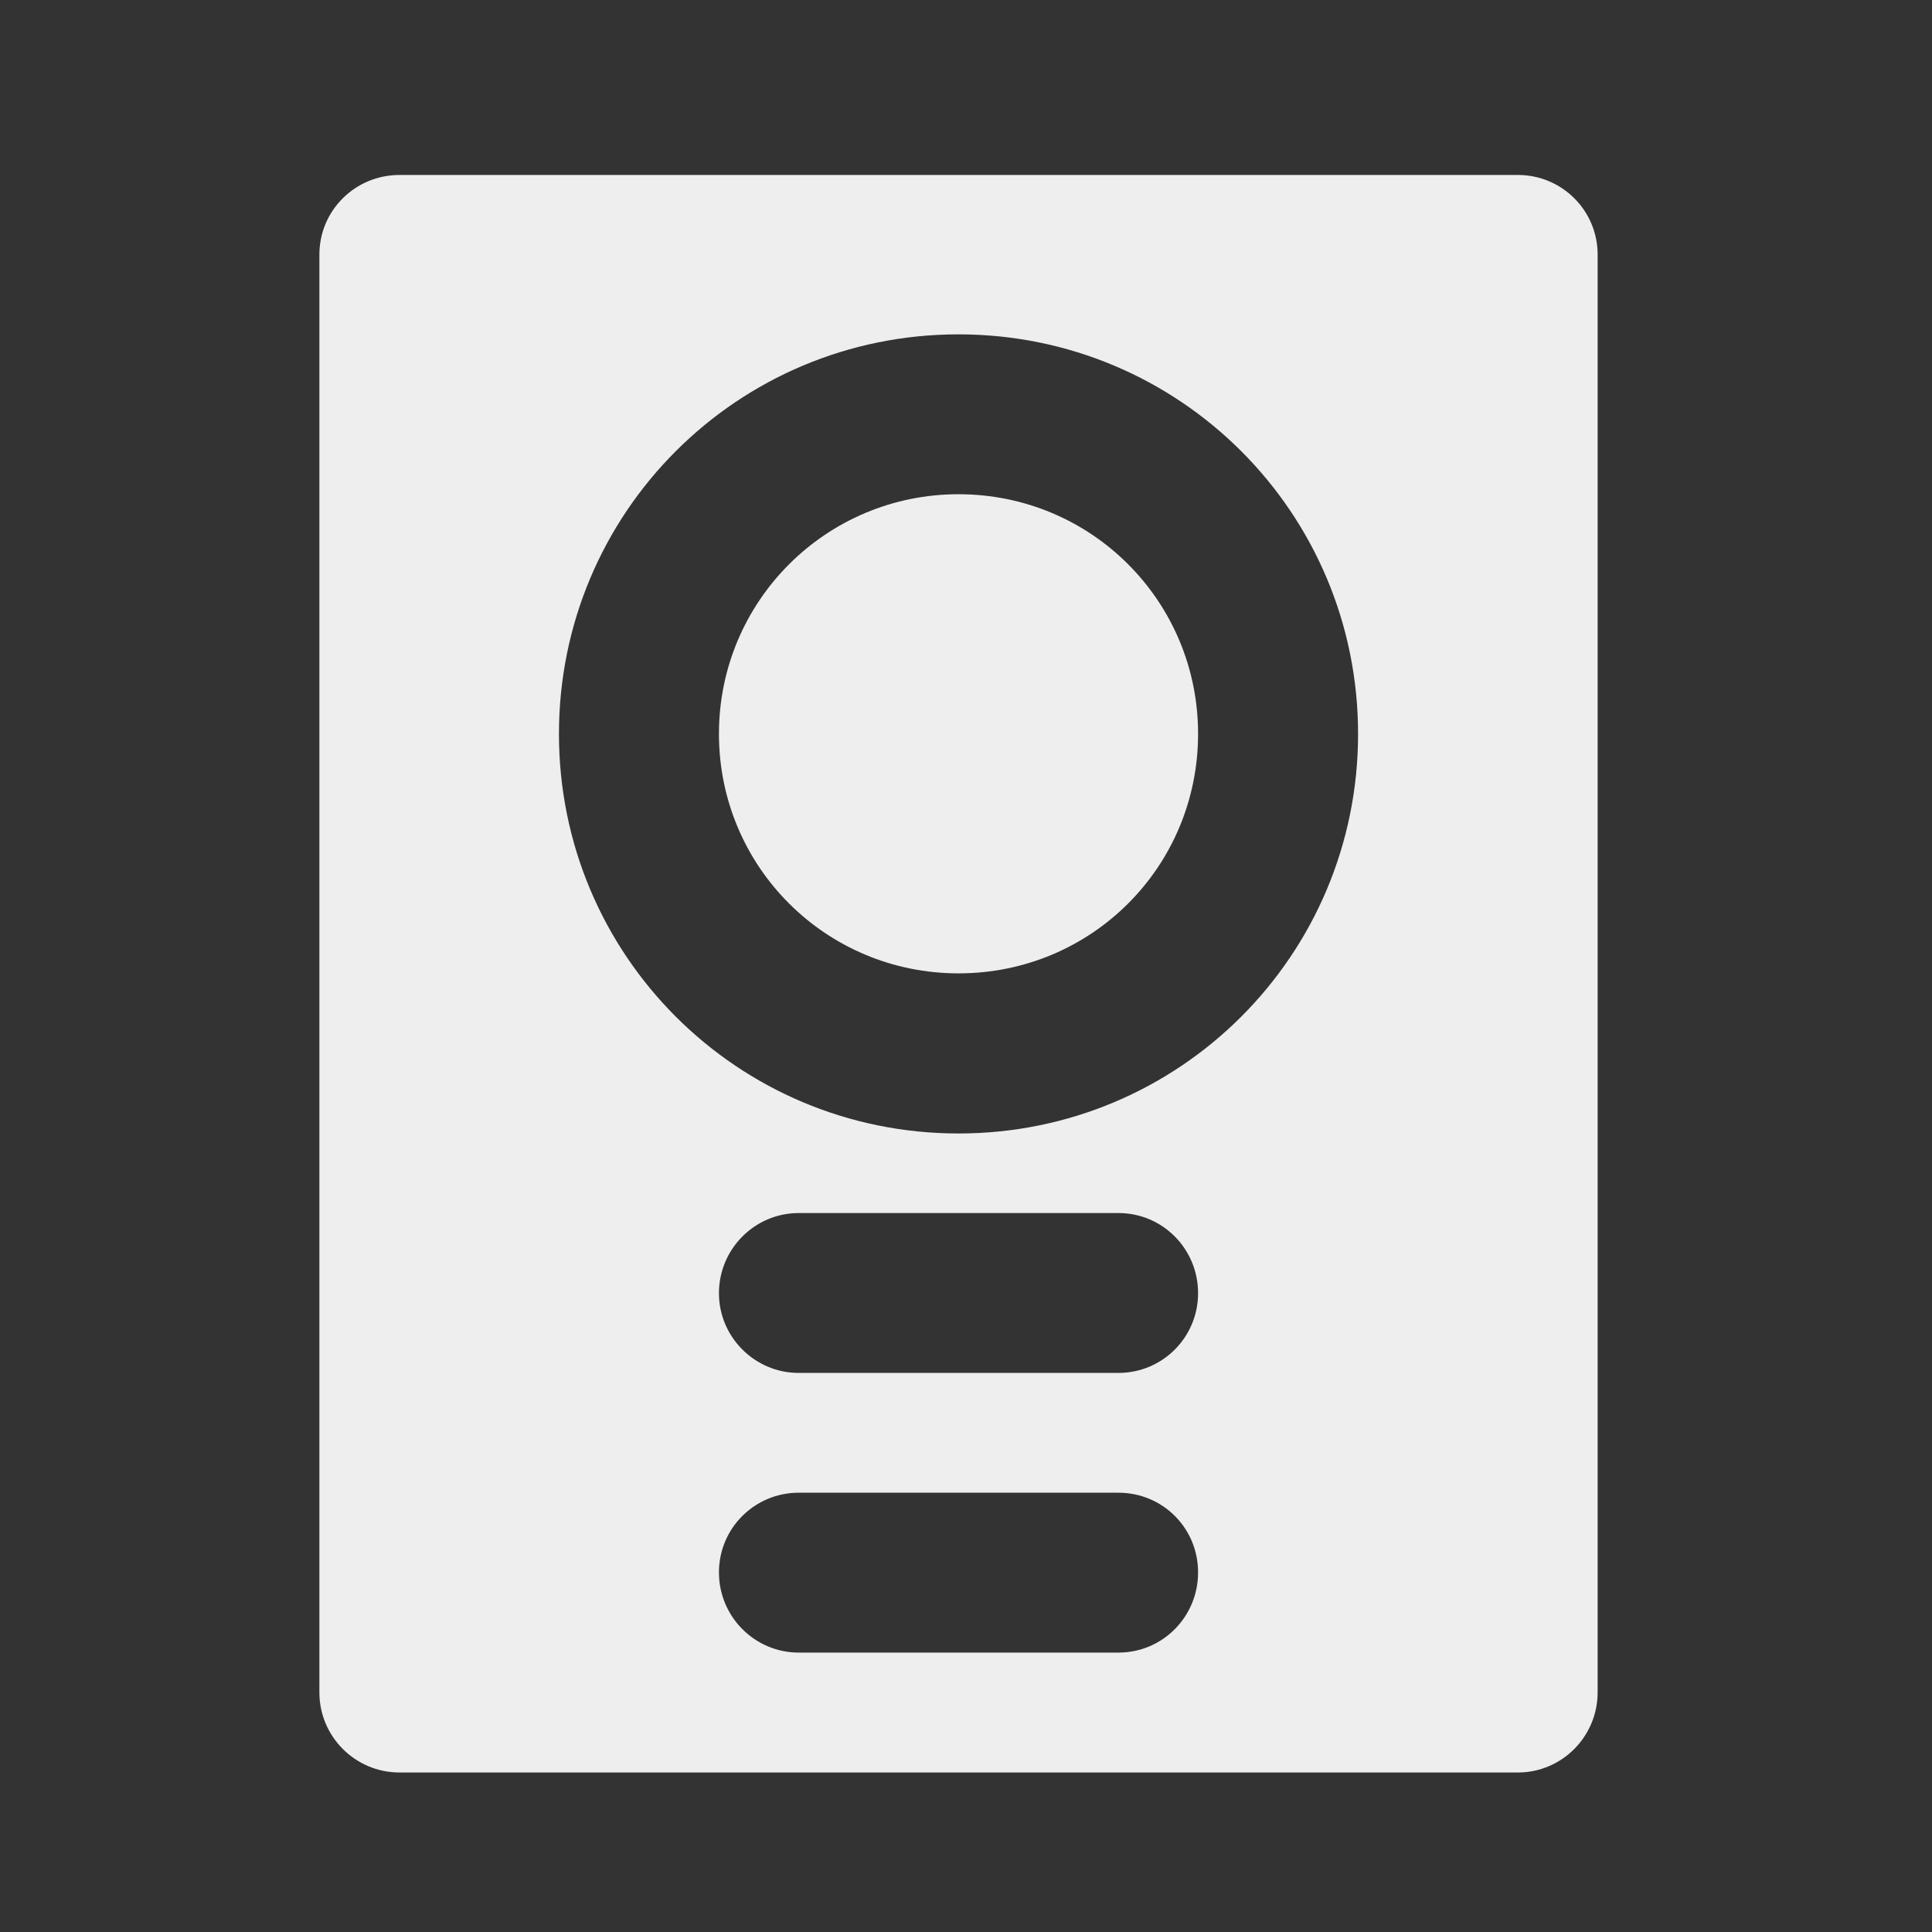 <svg height="16" viewBox="0 0 16 16" width="16" xmlns="http://www.w3.org/2000/svg"><rect x="0" y="0" width="16" height="16" fill="#333333" stroke="none"/><path d="m3.309 1.449c-.367 0-.664.293-.664.66v11.906c0 .367.297.664.664.664h9.262c.363 0 .66-.297.66-.664v-11.906c0-.367-.297-.66-.66-.66zm4.629 1.32c1.832 0 3.309 1.477 3.309 3.309s-1.477 3.309-3.309 3.309-3.309-1.477-3.309-3.309 1.477-3.309 3.309-3.309zm0 1.324c-1.098 0-1.984.887-1.984 1.984 0 1.102.887 1.984 1.984 1.984 1.102 0 1.984-.883 1.984-1.984 0-1.098-.883-1.984-1.984-1.984zm-1.324 5.953h2.648c.367 0 .66.297.66.664 0 .363-.293.66-.66.66h-2.648c-.363 0-.66-.297-.66-.66 0-.367.297-.664.66-.664zm0 2.316h2.648c.367 0 .66.293.66.66 0 .367-.293.664-.66.664h-2.648c-.363 0-.66-.297-.66-.664 0-.367.297-.66.66-.66zm0 0" fill="#eee"/></svg>